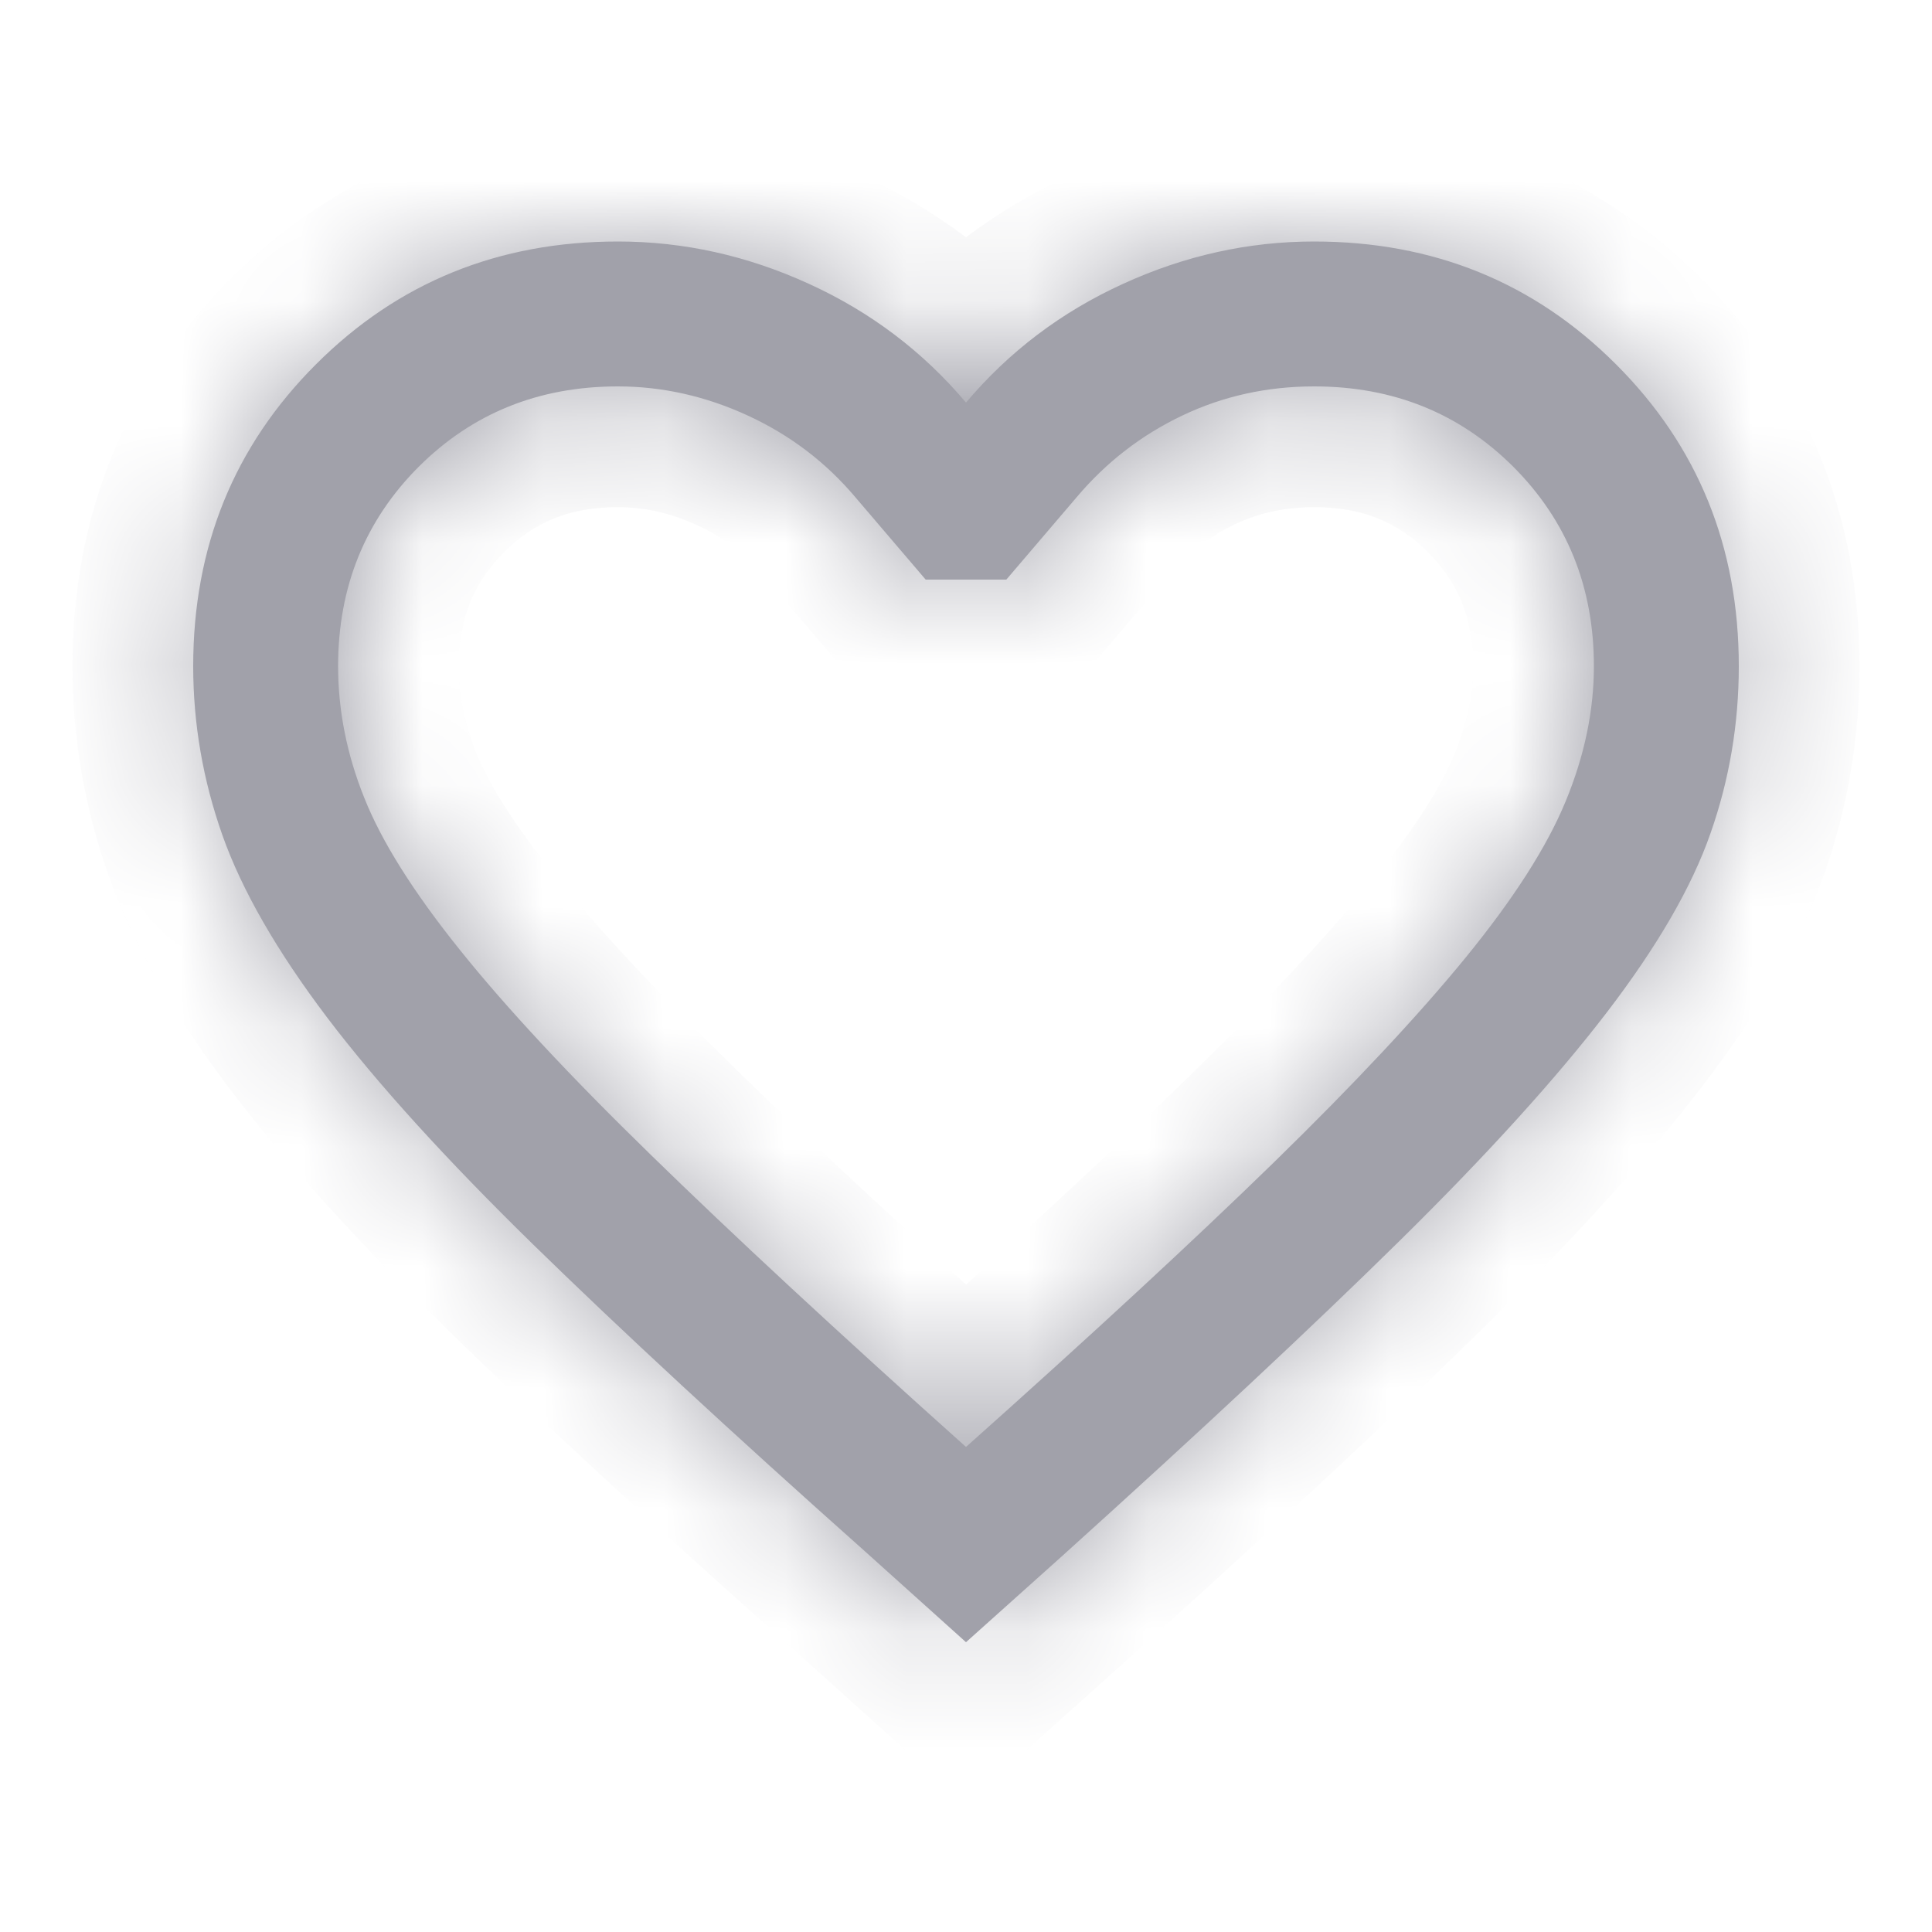 <svg width="16" height="16" viewBox="0 0 16 16" fill="none" xmlns="http://www.w3.org/2000/svg">
<mask id="path-1-inside-1_2407_28084" fill="white">
<path d="M10.883 2C11.871 2 12.705 2.339 13.383 3.017C14.061 3.694 14.4 4.528 14.4 5.517C14.4 5.994 14.322 6.456 14.166 6.9C14.011 7.345 13.725 7.838 13.308 8.383C12.891 8.927 12.319 9.559 11.592 10.275C10.864 10.992 9.933 11.861 8.8 12.883L8 13.6L7.166 12.85C6.055 11.861 5.139 11.013 4.417 10.308C3.695 9.602 3.125 8.975 2.708 8.425C2.292 7.875 2.003 7.372 1.842 6.917C1.681 6.462 1.6 5.994 1.6 5.517C1.6 4.528 1.939 3.694 2.617 3.017C3.295 2.339 4.129 2 5.117 2C5.662 2 6.189 2.117 6.7 2.351C7.211 2.584 7.644 2.912 8 3.334C8.356 2.912 8.789 2.584 9.3 2.351C9.811 2.117 10.338 2 10.883 2ZM10.883 3.2C10.494 3.2 10.13 3.28 9.792 3.441C9.453 3.602 9.161 3.828 8.917 4.117L8.334 4.8H7.666L7.083 4.117C6.839 3.828 6.542 3.602 6.192 3.441C5.842 3.28 5.483 3.2 5.117 3.2C4.462 3.2 3.912 3.422 3.467 3.866C3.023 4.311 2.8 4.861 2.8 5.517C2.8 5.883 2.872 6.247 3.017 6.608C3.161 6.97 3.425 7.389 3.808 7.866C4.191 8.344 4.719 8.911 5.392 9.566C6.064 10.222 6.933 11.028 8 11.983C9.034 11.061 9.884 10.275 10.551 9.625C11.217 8.975 11.748 8.408 12.142 7.925C12.536 7.442 12.812 7.011 12.967 6.634C13.123 6.256 13.2 5.883 13.2 5.517C13.2 4.861 12.977 4.311 12.533 3.866C12.088 3.422 11.538 3.2 10.883 3.2Z"/>
</mask>
<path d="M10.883 2C11.871 2 12.705 2.339 13.383 3.017C14.061 3.694 14.4 4.528 14.4 5.517C14.4 5.994 14.322 6.456 14.166 6.9C14.011 7.345 13.725 7.838 13.308 8.383C12.891 8.927 12.319 9.559 11.592 10.275C10.864 10.992 9.933 11.861 8.8 12.883L8 13.6L7.166 12.85C6.055 11.861 5.139 11.013 4.417 10.308C3.695 9.602 3.125 8.975 2.708 8.425C2.292 7.875 2.003 7.372 1.842 6.917C1.681 6.462 1.6 5.994 1.6 5.517C1.6 4.528 1.939 3.694 2.617 3.017C3.295 2.339 4.129 2 5.117 2C5.662 2 6.189 2.117 6.7 2.351C7.211 2.584 7.644 2.912 8 3.334C8.356 2.912 8.789 2.584 9.3 2.351C9.811 2.117 10.338 2 10.883 2ZM10.883 3.2C10.494 3.2 10.13 3.28 9.792 3.441C9.453 3.602 9.161 3.828 8.917 4.117L8.334 4.8H7.666L7.083 4.117C6.839 3.828 6.542 3.602 6.192 3.441C5.842 3.28 5.483 3.2 5.117 3.2C4.462 3.2 3.912 3.422 3.467 3.866C3.023 4.311 2.8 4.861 2.8 5.517C2.8 5.883 2.872 6.247 3.017 6.608C3.161 6.97 3.425 7.389 3.808 7.866C4.191 8.344 4.719 8.911 5.392 9.566C6.064 10.222 6.933 11.028 8 11.983C9.034 11.061 9.884 10.275 10.551 9.625C11.217 8.975 11.748 8.408 12.142 7.925C12.536 7.442 12.812 7.011 12.967 6.634C13.123 6.256 13.2 5.883 13.2 5.517C13.2 4.861 12.977 4.311 12.533 3.866C12.088 3.422 11.538 3.2 10.883 3.2Z" fill="#A1A1AA"/>
<path d="M10.883 2V1H10.883L10.883 2ZM13.383 3.017L14.09 2.309L14.09 2.309L13.383 3.017ZM14.4 5.517H15.4V5.517L14.4 5.517ZM14.166 6.9L13.222 6.57L13.222 6.57L14.166 6.9ZM13.308 8.383L12.514 7.775L12.513 7.775L13.308 8.383ZM11.592 10.275L12.293 10.988L12.294 10.988L11.592 10.275ZM8.8 12.883L9.467 13.627L9.469 13.626L8.8 12.883ZM8 13.6L7.331 14.343L7.999 14.944L8.667 14.344L8 13.6ZM7.166 12.85L7.835 12.106L7.831 12.103L7.166 12.85ZM4.417 10.308L3.718 11.023L3.718 11.023L4.417 10.308ZM2.708 8.425L1.911 9.029L1.911 9.029L2.708 8.425ZM1.842 6.917L0.899 7.25L0.899 7.25L1.842 6.917ZM1.6 5.517L0.6 5.517V5.517H1.6ZM2.617 3.017L1.91 2.309L1.91 2.309L2.617 3.017ZM5.117 2L5.117 1H5.117V2ZM6.7 2.351L6.284 3.26L6.285 3.26L6.7 2.351ZM8 3.334L7.235 3.978L8 4.886L8.765 3.978L8 3.334ZM9.3 2.351L9.715 3.26L9.716 3.26L9.3 2.351ZM10.883 3.2V2.2L10.883 2.2L10.883 3.2ZM9.792 3.441L10.221 4.345L10.222 4.344L9.792 3.441ZM8.917 4.117L9.677 4.767L9.681 4.763L8.917 4.117ZM8.334 4.8V5.8H8.795L9.094 5.449L8.334 4.8ZM7.666 4.8L6.906 5.449L7.205 5.8H7.666V4.8ZM7.083 4.117L6.319 4.763L6.323 4.767L7.083 4.117ZM6.192 3.441L6.611 2.533L6.61 2.533L6.192 3.441ZM5.117 3.2L5.117 2.2H5.117V3.2ZM3.467 3.866L2.76 3.159L2.759 3.16L3.467 3.866ZM2.8 5.517L1.8 5.517V5.517H2.8ZM3.017 6.608L3.945 6.237L3.945 6.237L3.017 6.608ZM3.808 7.866L3.028 8.492L3.028 8.492L3.808 7.866ZM5.392 9.566L6.09 8.851L6.09 8.85L5.392 9.566ZM8 11.983L7.333 12.728L7.999 13.325L8.666 12.73L8 11.983ZM10.551 9.625L11.249 10.341L11.249 10.341L10.551 9.625ZM12.142 7.925L11.367 7.292L11.367 7.293L12.142 7.925ZM12.967 6.634L12.042 6.253L12.042 6.254L12.967 6.634ZM13.2 5.517H14.2V5.517L13.2 5.517ZM12.533 3.866L13.241 3.16L13.24 3.159L12.533 3.866ZM10.883 2V3C11.616 3 12.192 3.24 12.676 3.724L13.383 3.017L14.09 2.309C13.218 1.438 12.127 1 10.883 1V2ZM13.383 3.017L12.676 3.724C13.16 4.208 13.4 4.784 13.4 5.517L14.4 5.517L15.4 5.517C15.4 4.271 14.961 3.181 14.09 2.309L13.383 3.017ZM14.4 5.517H13.4C13.4 5.883 13.341 6.232 13.222 6.57L14.166 6.9L15.11 7.231C15.303 6.68 15.4 6.106 15.4 5.517H14.4ZM14.166 6.9L13.222 6.57C13.114 6.88 12.893 7.279 12.514 7.775L13.308 8.383L14.101 8.991C14.556 8.398 14.908 7.809 15.11 7.23L14.166 6.9ZM13.308 8.383L12.513 7.775C12.135 8.27 11.598 8.865 10.89 9.563L11.592 10.275L12.294 10.988C13.04 10.252 13.647 9.585 14.102 8.99L13.308 8.383ZM11.592 10.275L10.89 9.563C10.177 10.265 9.257 11.124 8.13 12.14L8.8 12.883L9.469 13.626C10.609 12.598 11.551 11.719 12.293 10.988L11.592 10.275ZM8.8 12.883L8.132 12.138L7.333 12.855L8 13.6L8.667 14.344L9.467 13.627L8.8 12.883ZM8 13.6L8.669 12.856L7.835 12.106L7.166 12.85L6.497 13.593L7.331 14.343L8 13.6ZM7.166 12.85L7.831 12.103C6.727 11.12 5.823 10.284 5.116 9.592L4.417 10.308L3.718 11.023C4.455 11.743 5.383 12.602 6.501 13.597L7.166 12.85ZM4.417 10.308L5.116 9.592C4.414 8.907 3.882 8.317 3.505 7.82L2.708 8.425L1.911 9.029C2.369 9.632 2.976 10.297 3.718 11.023L4.417 10.308ZM2.708 8.425L3.505 7.821C3.127 7.321 2.9 6.91 2.785 6.584L1.842 6.917L0.899 7.25C1.106 7.835 1.456 8.429 1.911 9.029L2.708 8.425ZM1.842 6.917L2.785 6.584C2.661 6.233 2.6 5.879 2.6 5.517H1.6H0.6C0.6 6.11 0.701 6.69 0.899 7.25L1.842 6.917ZM1.6 5.517L2.6 5.517C2.6 4.784 2.84 4.208 3.324 3.724L2.617 3.017L1.91 2.309C1.039 3.181 0.6 4.271 0.6 5.517L1.6 5.517ZM2.617 3.017L3.324 3.724C3.808 3.24 4.384 3 5.117 3V2V1C3.873 1 2.782 1.438 1.91 2.309L2.617 3.017ZM5.117 2L5.117 3C5.513 3 5.9 3.084 6.284 3.26L6.7 2.351L7.116 1.441C6.479 1.15 5.81 1 5.117 1L5.117 2ZM6.7 2.351L6.285 3.26C6.663 3.433 6.976 3.671 7.235 3.978L8 3.334L8.765 2.69C8.312 2.152 7.759 1.734 7.115 1.441L6.7 2.351ZM8 3.334L8.765 3.978C9.024 3.671 9.337 3.433 9.715 3.26L9.3 2.351L8.885 1.441C8.241 1.734 7.688 2.152 7.235 2.69L8 3.334ZM9.3 2.351L9.716 3.26C10.1 3.084 10.487 3 10.883 3L10.883 2L10.883 1C10.19 1 9.521 1.15 8.884 1.441L9.3 2.351ZM10.883 3.2L10.883 2.2C10.352 2.2 9.841 2.311 9.363 2.538L9.792 3.441L10.222 4.344C10.42 4.25 10.637 4.2 10.883 4.2L10.883 3.2ZM9.792 3.441L9.363 2.538C8.893 2.761 8.488 3.076 8.153 3.472L8.917 4.117L9.681 4.763C9.835 4.581 10.012 4.444 10.221 4.345L9.792 3.441ZM8.917 4.117L8.157 3.468L7.574 4.15L8.334 4.8L9.094 5.449L9.677 4.767L8.917 4.117ZM8.334 4.8V3.8H7.666V4.8V5.8H8.334V4.8ZM7.666 4.8L8.426 4.15L7.843 3.468L7.083 4.117L6.323 4.767L6.906 5.449L7.666 4.8ZM7.083 4.117L7.847 3.472C7.507 3.07 7.092 2.755 6.611 2.533L6.192 3.441L5.774 4.35C5.992 4.45 6.17 4.586 6.319 4.763L7.083 4.117ZM6.192 3.441L6.61 2.533C6.135 2.314 5.634 2.2 5.117 2.2L5.117 3.2L5.117 4.2C5.332 4.2 5.549 4.246 5.775 4.35L6.192 3.441ZM5.117 3.2V2.2C4.21 2.2 3.401 2.518 2.76 3.159L3.467 3.866L4.173 4.574C4.422 4.326 4.714 4.2 5.117 4.2V3.2ZM3.467 3.866L2.759 3.16C2.119 3.8 1.8 4.608 1.8 5.517L2.8 5.517L3.8 5.517C3.8 5.114 3.926 4.822 4.174 4.573L3.467 3.866ZM2.8 5.517H1.8C1.8 6.018 1.899 6.508 2.088 6.98L3.017 6.608L3.945 6.237C3.845 5.987 3.8 5.748 3.8 5.517H2.8ZM3.017 6.608L2.088 6.98C2.284 7.47 2.614 7.977 3.028 8.492L3.808 7.866L4.588 7.24C4.236 6.802 4.038 6.47 3.945 6.237L3.017 6.608ZM3.808 7.866L3.028 8.492C3.446 9.014 4.006 9.612 4.694 10.283L5.392 9.566L6.09 8.85C5.433 8.21 4.936 7.675 4.588 7.24L3.808 7.866ZM5.392 9.566L4.693 10.282C5.379 10.952 6.261 11.768 7.333 12.728L8 11.983L8.667 11.238C7.606 10.288 6.748 9.493 6.09 8.851L5.392 9.566ZM8 11.983L8.666 12.73C9.705 11.802 10.568 11.005 11.249 10.341L10.551 9.625L9.853 8.909C9.2 9.545 8.362 10.321 7.334 11.237L8 11.983ZM10.551 9.625L11.249 10.341C11.931 9.676 12.49 9.08 12.916 8.557L12.142 7.925L11.367 7.293C11.005 7.736 10.504 8.274 9.853 8.909L10.551 9.625ZM12.142 7.925L12.916 8.557C13.343 8.034 13.685 7.518 13.892 7.014L12.967 6.634L12.042 6.254C11.938 6.505 11.729 6.849 11.367 7.292L12.142 7.925ZM12.967 6.634L13.891 7.015C14.091 6.529 14.2 6.028 14.2 5.517H13.2H12.2C12.2 5.738 12.154 5.982 12.042 6.253L12.967 6.634ZM13.2 5.517L14.2 5.517C14.2 4.608 13.88 3.8 13.241 3.16L12.533 3.866L11.826 4.573C12.074 4.822 12.2 5.114 12.2 5.517L13.2 5.517ZM12.533 3.866L13.24 3.159C12.599 2.518 11.79 2.2 10.883 2.2V3.2V4.2C11.286 4.2 11.578 4.326 11.827 4.574L12.533 3.866Z" fill="#A1A1AA" mask="url(#path-1-inside-1_2407_28084)"/>
</svg>
